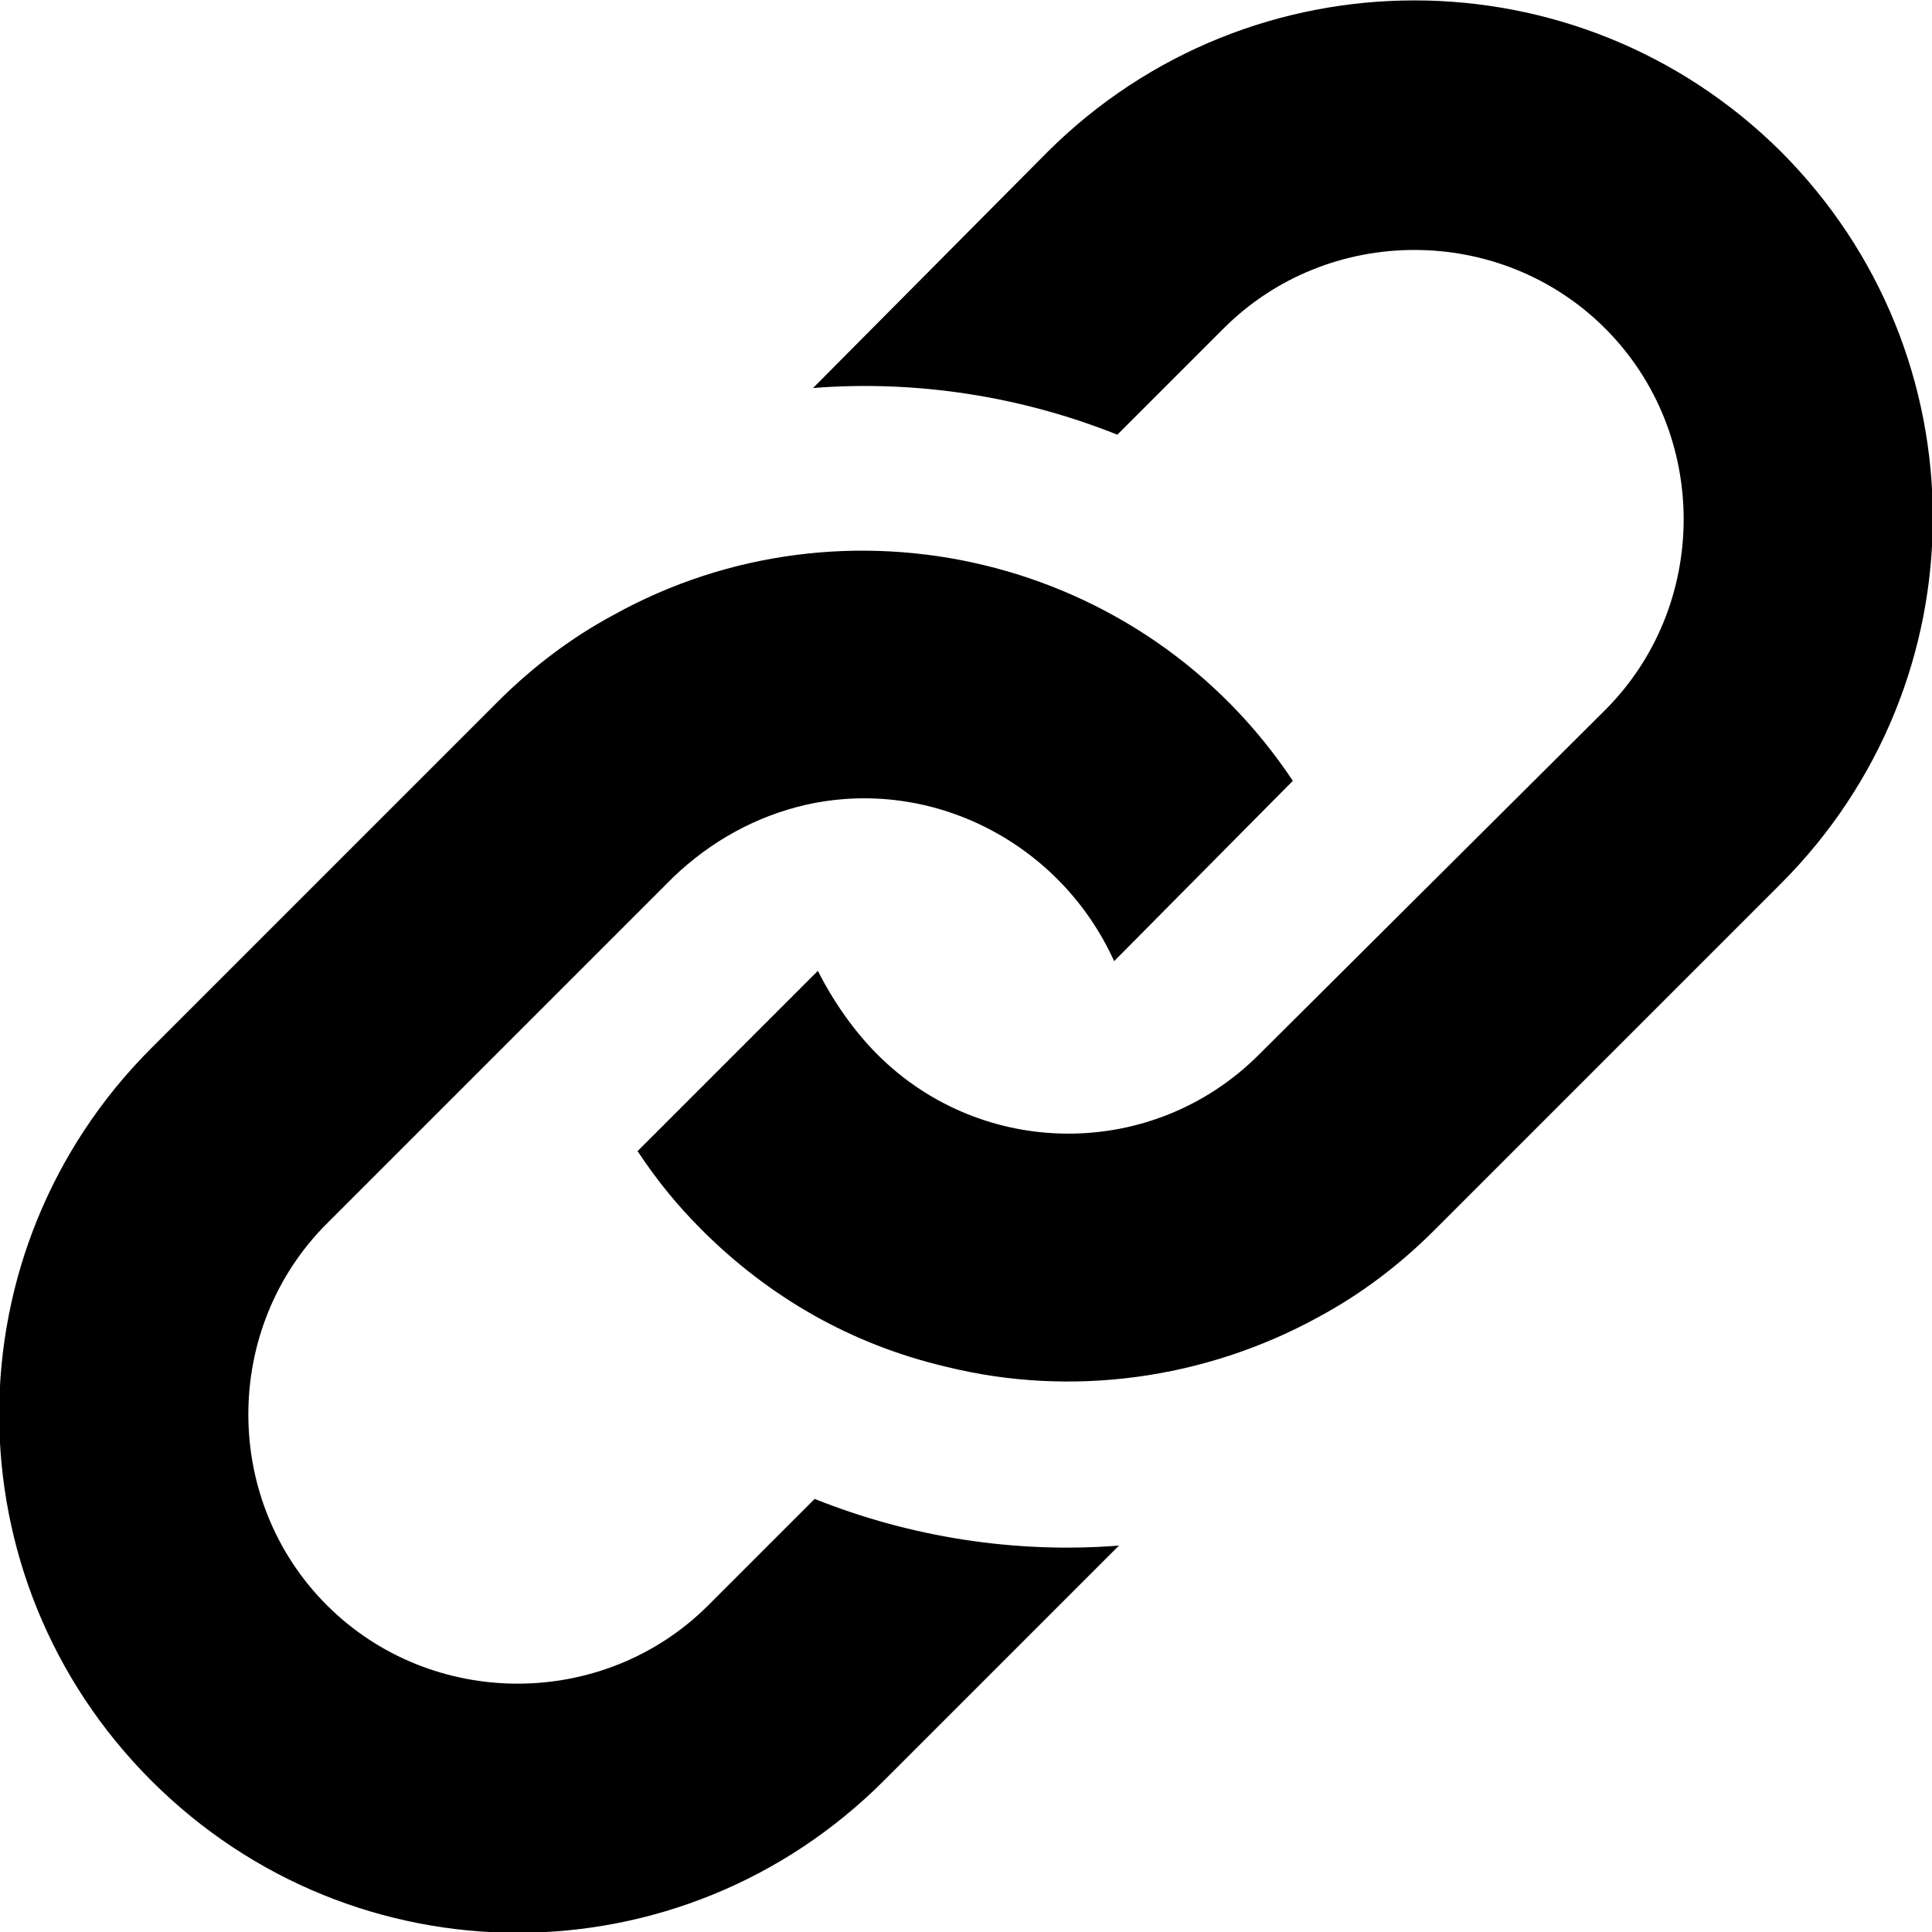 <svg viewBox="-48 -48 120 120">
  <path d="M-17.1-4.4c2.2-2.2,4.6-4,7.2-5.4c14.4-8,32.9-3.7,42.2,10.3L21.2,11.7C17.9,4.4,9.9,0.2,2,2 c-3,0.7-5.8,2.2-8.2,4.5L-27.7,28c-6.5,6.5-6.5,17.2,0,23.7s17.2,6.5,23.7,0l6.6-6.6c6,2.4,12.5,3.4,18.9,2.9L6.9,62.6 c-12.6,12.6-32.9,12.6-45.5,0s-12.6-32.9,0-45.5C-38.6,17.1-17.1-4.4-17.1-4.4z M17.1-38.6L2.5-23.9c6.4-0.5,12.9,0.5,18.9,2.9 l6.6-6.6c6.5-6.5,17.2-6.5,23.7,0s6.5,17.2,0,23.7L30.2,17.5c-6.6,6.6-17.2,6.5-23.7,0C5,16,3.7,14.1,2.8,12.3L-8.4,23.5 c1.2,1.8,2.4,3.3,4,4.9c4.1,4.1,9.2,7.1,15.2,8.5c7.7,1.9,16,0.8,23.1-3.1c2.6-1.4,5-3.2,7.2-5.4L62.6,6.9 c12.6-12.6,12.6-32.9,0-45.5C50-51.1,29.7-51.1,17.1-38.6z"/>
</svg>
